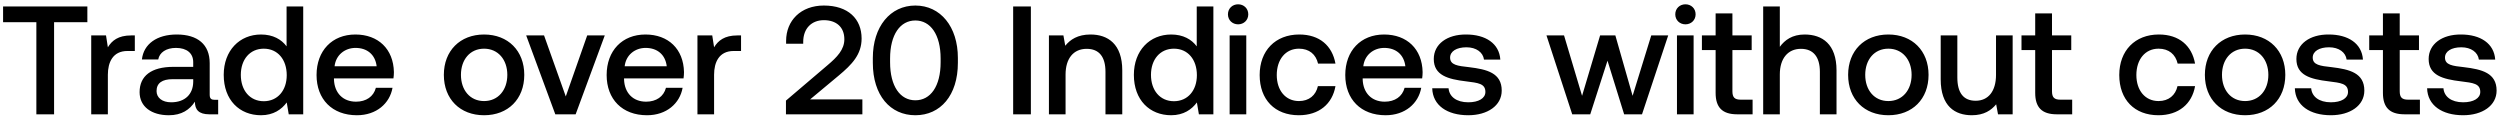 <svg width="503" height="24" viewBox="0 0 503 24" fill="none" xmlns="http://www.w3.org/2000/svg"><path d="M.62 4.462h6.696V23h3.565V4.462h6.696V1.3H.62v3.162zm25.763 2.666c-2.604 0-3.875 1.054-4.681 2.387l-.372-2.387h-2.976V23h3.348v-7.967c0-2.449.96-4.774 3.937-4.774h1.488V7.128h-.744zm16.832 12.958c-.682 0-1.023-.217-1.023-1.023v-6.355c0-3.751-2.417-5.766-6.633-5.766-4 0-6.665 1.922-7.006 5.022h3.285c.248-1.395 1.581-2.325 3.566-2.325 2.2 0 3.471 1.085 3.471 2.852v.961h-3.998c-4.434 0-6.79 1.829-6.79 5.084 0 2.945 2.419 4.65 5.89 4.65 2.574 0 4.186-1.116 5.24-2.728 0 1.581.744 2.542 2.913 2.542h1.767v-2.914h-.681zm-4.34-3.596c-.03 2.449-1.642 4.092-4.432 4.092-1.83 0-2.945-.93-2.945-2.263 0-1.612 1.146-2.387 3.223-2.387h4.155v.558zM57.66 9.329c-1.023-1.395-2.728-2.387-5.146-2.387-4.309 0-7.502 3.224-7.502 8.122 0 5.084 3.193 8.122 7.502 8.122 2.511 0 4.154-1.178 5.177-2.573L58.093 23h2.914V1.3h-3.348v8.029zm-4.588 11.036c-2.79 0-4.619-2.17-4.619-5.301 0-3.1 1.829-5.27 4.619-5.27s4.619 2.17 4.619 5.332c0 3.069-1.829 5.239-4.619 5.239zm18.74 2.821c3.938 0 6.604-2.387 7.162-5.518h-3.348c-.465 1.767-1.953 2.79-4 2.79-2.634 0-4.34-1.767-4.432-4.464v-.217h11.966c.062-.434.093-.868.093-1.271-.093-4.65-3.162-7.564-7.75-7.564-4.681 0-7.812 3.255-7.812 8.153 0 4.867 3.13 8.091 8.122 8.091zm-4.494-9.858c.248-2.263 2.077-3.689 4.216-3.689 2.325 0 3.968 1.333 4.247 3.689h-8.463zm30.075 9.858c4.836 0 8.091-3.255 8.091-8.122 0-4.836-3.255-8.122-8.09-8.122-4.837 0-8.092 3.286-8.092 8.122 0 4.867 3.255 8.122 8.091 8.122zm0-2.852c-2.82 0-4.65-2.201-4.65-5.27 0-3.069 1.83-5.27 4.65-5.27 2.821 0 4.681 2.201 4.681 5.27 0 3.069-1.86 5.27-4.68 5.27zM111.727 23h4.092l5.859-15.872h-3.534l-4.309 12.276-4.371-12.276h-3.596L111.727 23zm18.452.186c3.937 0 6.603-2.387 7.161-5.518h-3.348c-.465 1.767-1.953 2.79-3.999 2.79-2.635 0-4.34-1.767-4.433-4.464v-.217h11.966c.062-.434.093-.868.093-1.271-.093-4.65-3.162-7.564-7.75-7.564-4.681 0-7.812 3.255-7.812 8.153 0 4.867 3.131 8.091 8.122 8.091zm-4.495-9.858c.248-2.263 2.077-3.689 4.216-3.689 2.325 0 3.968 1.333 4.247 3.689h-8.463zm22.671-6.2c-2.604 0-3.875 1.054-4.681 2.387l-.372-2.387h-2.976V23h3.348v-7.967c0-2.449.961-4.774 3.937-4.774h1.488V7.128h-.744zM158.134 23h15.376v-3.007h-10.509l5.766-4.805c2.635-2.201 4.588-4.216 4.588-7.44 0-3.968-2.728-6.634-7.595-6.634-4.619 0-7.595 3.007-7.595 7.13v.558h3.441V8.43c0-2.697 1.674-4.371 4.154-4.371s4.123 1.364 4.123 3.844c0 2.077-1.457 3.596-3.41 5.239l-8.339 7.099V23zm17.48-10.354c0 6.541 3.503 10.54 8.556 10.54 5.053 0 8.556-3.999 8.556-10.54v-.992c0-6.293-3.503-10.54-8.556-10.54-5.053 0-8.556 4.247-8.556 10.54v.992zm13.64-.124c0 4.867-2.046 7.657-5.084 7.657s-5.084-2.79-5.084-7.657v-.744c0-4.836 2.046-7.657 5.084-7.657s5.084 2.821 5.084 7.657v.744zM203.847 23h3.565V1.3h-3.565V23zm15.567-16.058c-2.573 0-4.092 1.023-5.084 2.263l-.372-2.077h-2.914V23h3.348v-7.998c0-3.224 1.581-5.177 4.247-5.177 2.511 0 3.782 1.612 3.782 4.619V23h3.379v-8.835c0-5.301-2.883-7.223-6.386-7.223zm21.369 2.387c-1.023-1.395-2.728-2.387-5.146-2.387-4.309 0-7.502 3.224-7.502 8.122 0 5.084 3.193 8.122 7.502 8.122 2.511 0 4.154-1.178 5.177-2.573l.403 2.387h2.914V1.3h-3.348v8.029zm-4.588 11.036c-2.79 0-4.619-2.17-4.619-5.301 0-3.1 1.829-5.27 4.619-5.27s4.619 2.17 4.619 5.332c0 3.069-1.829 5.239-4.619 5.239zm12.913-15.469c1.147 0 2.046-.837 2.046-2.015 0-1.178-.899-2.015-2.046-2.015-1.147 0-2.046.837-2.046 2.015 0 1.178.899 2.015 2.046 2.015zM247.403 23h3.348V7.128h-3.348V23zm13.915.186c4.061 0 6.758-2.263 7.378-5.859h-3.534c-.403 1.829-1.767 3.007-3.813 3.007-2.697 0-4.464-2.139-4.464-5.239 0-3.131 1.767-5.301 4.464-5.301 2.077 0 3.41 1.147 3.844 3.007h3.503c-.651-3.596-3.193-5.859-7.285-5.859-4.805 0-7.967 3.255-7.967 8.153 0 4.96 3.069 8.091 7.874 8.091zm17.473 0c3.937 0 6.603-2.387 7.161-5.518h-3.348c-.465 1.767-1.953 2.79-3.999 2.79-2.635 0-4.34-1.767-4.433-4.464v-.217h11.966c.062-.434.093-.868.093-1.271-.093-4.65-3.162-7.564-7.75-7.564-4.681 0-7.812 3.255-7.812 8.153 0 4.867 3.131 8.091 8.122 8.091zm-4.495-9.858c.248-2.263 2.077-3.689 4.216-3.689 2.325 0 3.968 1.333 4.247 3.689h-8.463zm13.869 4.433c.093 3.441 3.007 5.425 7.254 5.425 3.844 0 6.727-1.922 6.727-4.96 0-3.534-2.945-4.278-6.572-4.712-2.294-.248-3.813-.434-3.813-1.922 0-1.271 1.302-2.077 3.286-2.077s3.348 1.023 3.534 2.48h3.286c-.217-3.255-2.976-5.053-6.882-5.053-3.813-.031-6.51 1.922-6.51 4.929 0 3.286 2.852 4.061 6.479 4.495 2.449.31 3.906.434 3.906 2.139 0 1.271-1.364 2.077-3.441 2.077-2.418 0-3.844-1.178-3.968-2.821h-3.286zM316.33 23h3.627l3.472-10.788L326.777 23h3.596l5.27-15.872h-3.41l-3.751 12.152-3.472-12.152h-3.069l-3.627 12.152-3.627-12.152h-3.534L316.33 23zm22.781-18.104c1.147 0 2.046-.837 2.046-2.015 0-1.178-.899-2.015-2.046-2.015-1.147 0-2.046.837-2.046 2.015 0 1.178.899 2.015 2.046 2.015zM337.406 23h3.348V7.128h-3.348V23zm7.777-4.309c0 2.883 1.302 4.309 4.34 4.309h3.1v-2.945h-2.356c-1.271 0-1.705-.465-1.705-1.705v-8.277h3.875V7.128h-3.875V2.695h-3.379v4.433h-2.759v2.945h2.759v8.618zm17.908-11.749c-2.48 0-3.999 1.116-4.991 2.48V1.3h-3.348V23h3.348v-8.029c0-3.193 1.612-5.146 4.247-5.146 2.48 0 3.813 1.612 3.813 4.619V23h3.348v-8.835c0-5.301-2.883-7.223-6.417-7.223zm16.843 16.244c4.836 0 8.091-3.255 8.091-8.122 0-4.836-3.255-8.122-8.091-8.122-4.836 0-8.091 3.286-8.091 8.122 0 4.867 3.255 8.122 8.091 8.122zm0-2.852c-2.821 0-4.65-2.201-4.65-5.27 0-3.069 1.829-5.27 4.65-5.27 2.821 0 4.681 2.201 4.681 5.27 0 3.069-1.86 5.27-4.681 5.27zm21.664-5.27c0 3.286-1.55 5.208-4.092 5.208-2.449 0-3.689-1.581-3.689-4.681V7.128h-3.348v8.835c0 5.425 2.883 7.223 6.262 7.223 2.449 0 3.906-.992 4.898-2.201l.372 2.015h2.945V7.128h-3.348v7.936zm7.885 3.627c0 2.883 1.302 4.309 4.34 4.309h3.1v-2.945h-2.356c-1.271 0-1.705-.465-1.705-1.705v-8.277h3.875V7.128h-3.875V2.695h-3.379v4.433h-2.759v2.945h2.759v8.618zm24.787 4.495c4.061 0 6.758-2.263 7.378-5.859h-3.534c-.403 1.829-1.767 3.007-3.813 3.007-2.697 0-4.464-2.139-4.464-5.239 0-3.131 1.767-5.301 4.464-5.301 2.077 0 3.41 1.147 3.844 3.007h3.503c-.651-3.596-3.193-5.859-7.285-5.859-4.805 0-7.967 3.255-7.967 8.153 0 4.96 3.069 8.091 7.874 8.091zm17.442 0c4.836 0 8.091-3.255 8.091-8.122 0-4.836-3.255-8.122-8.091-8.122-4.836 0-8.091 3.286-8.091 8.122 0 4.867 3.255 8.122 8.091 8.122zm0-2.852c-2.821 0-4.65-2.201-4.65-5.27 0-3.069 1.829-5.27 4.65-5.27 2.821 0 4.681 2.201 4.681 5.27 0 3.069-1.86 5.27-4.681 5.27zm10.011-2.573c.093 3.441 3.007 5.425 7.254 5.425 3.844 0 6.727-1.922 6.727-4.96 0-3.534-2.945-4.278-6.572-4.712-2.294-.248-3.813-.434-3.813-1.922 0-1.271 1.302-2.077 3.286-2.077s3.348 1.023 3.534 2.48h3.286c-.217-3.255-2.976-5.053-6.882-5.053-3.813-.031-6.51 1.922-6.51 4.929 0 3.286 2.852 4.061 6.479 4.495 2.449.31 3.906.434 3.906 2.139 0 1.271-1.364 2.077-3.441 2.077-2.418 0-3.844-1.178-3.968-2.821h-3.286zm17.722.93c0 2.883 1.302 4.309 4.34 4.309h3.1v-2.945h-2.356c-1.271 0-1.705-.465-1.705-1.705v-8.277h3.875V7.128h-3.875V2.695h-3.379v4.433h-2.759v2.945h2.759v8.618zm8.888-.93c.093 3.441 3.007 5.425 7.254 5.425 3.844 0 6.727-1.922 6.727-4.96 0-3.534-2.945-4.278-6.572-4.712-2.294-.248-3.813-.434-3.813-1.922 0-1.271 1.302-2.077 3.286-2.077s3.348 1.023 3.534 2.48h3.286c-.217-3.255-2.976-5.053-6.882-5.053-3.813-.031-6.51 1.922-6.51 4.929 0 3.286 2.852 4.061 6.479 4.495 2.449.31 3.906.434 3.906 2.139 0 1.271-1.364 2.077-3.441 2.077-2.418 0-3.844-1.178-3.968-2.821h-3.286z" fill="#000"/></svg>